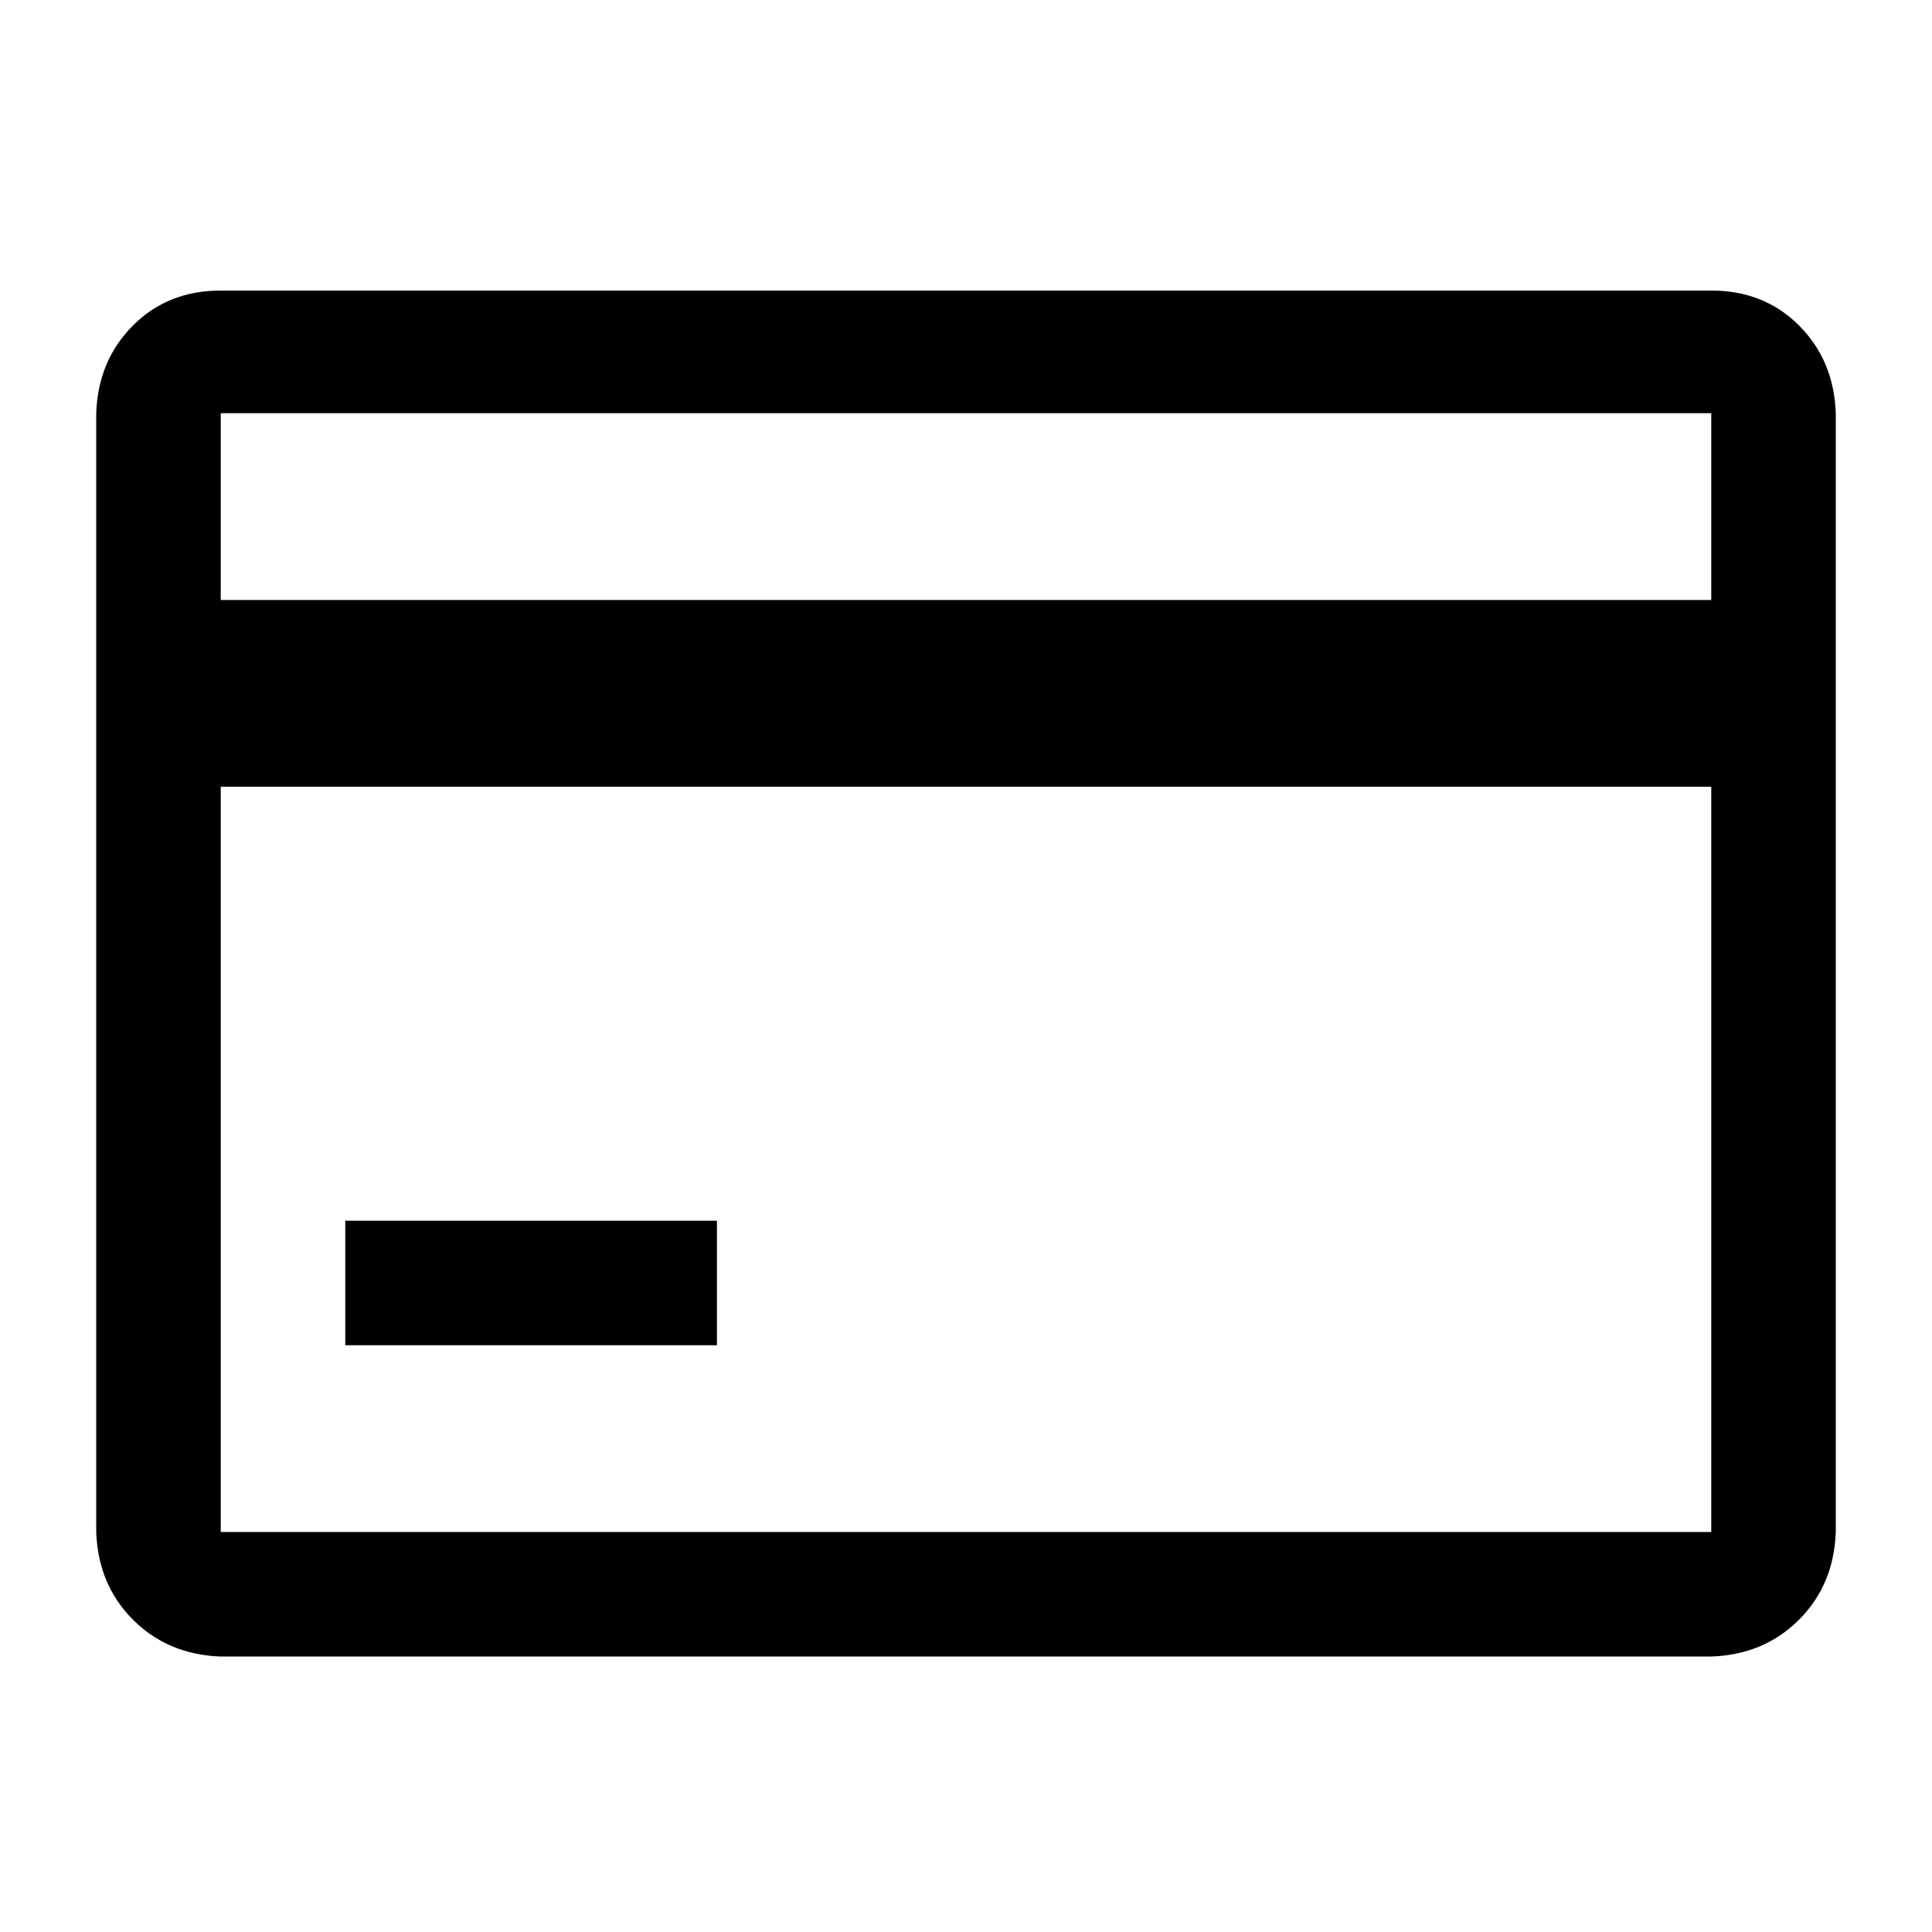 <?xml version="1.0" standalone="no"?>
<svg class="icon" viewBox="0 0 1024 1024" xmlns="http://www.w3.org/2000/svg">
    <path transform="translate(0, -128) rotate(180, 512 512)" glyph-name="credit-card" unicode="&#xe918;" d="M907 742h-790q-28 0 -46.5 -18.5t-19.5 -46.5v-593q1 -28 19.5 -46.5t46.5 -19.5h790q28 1 46.5 19.5t19.5 46.5v593q-1 28 -19.5 46.5t-46.5 18.5zM907 84h-790v395h790v-395zM907 578h-790v99h790v-99zM644 249h197v-66h-197v66z"/>
</svg>